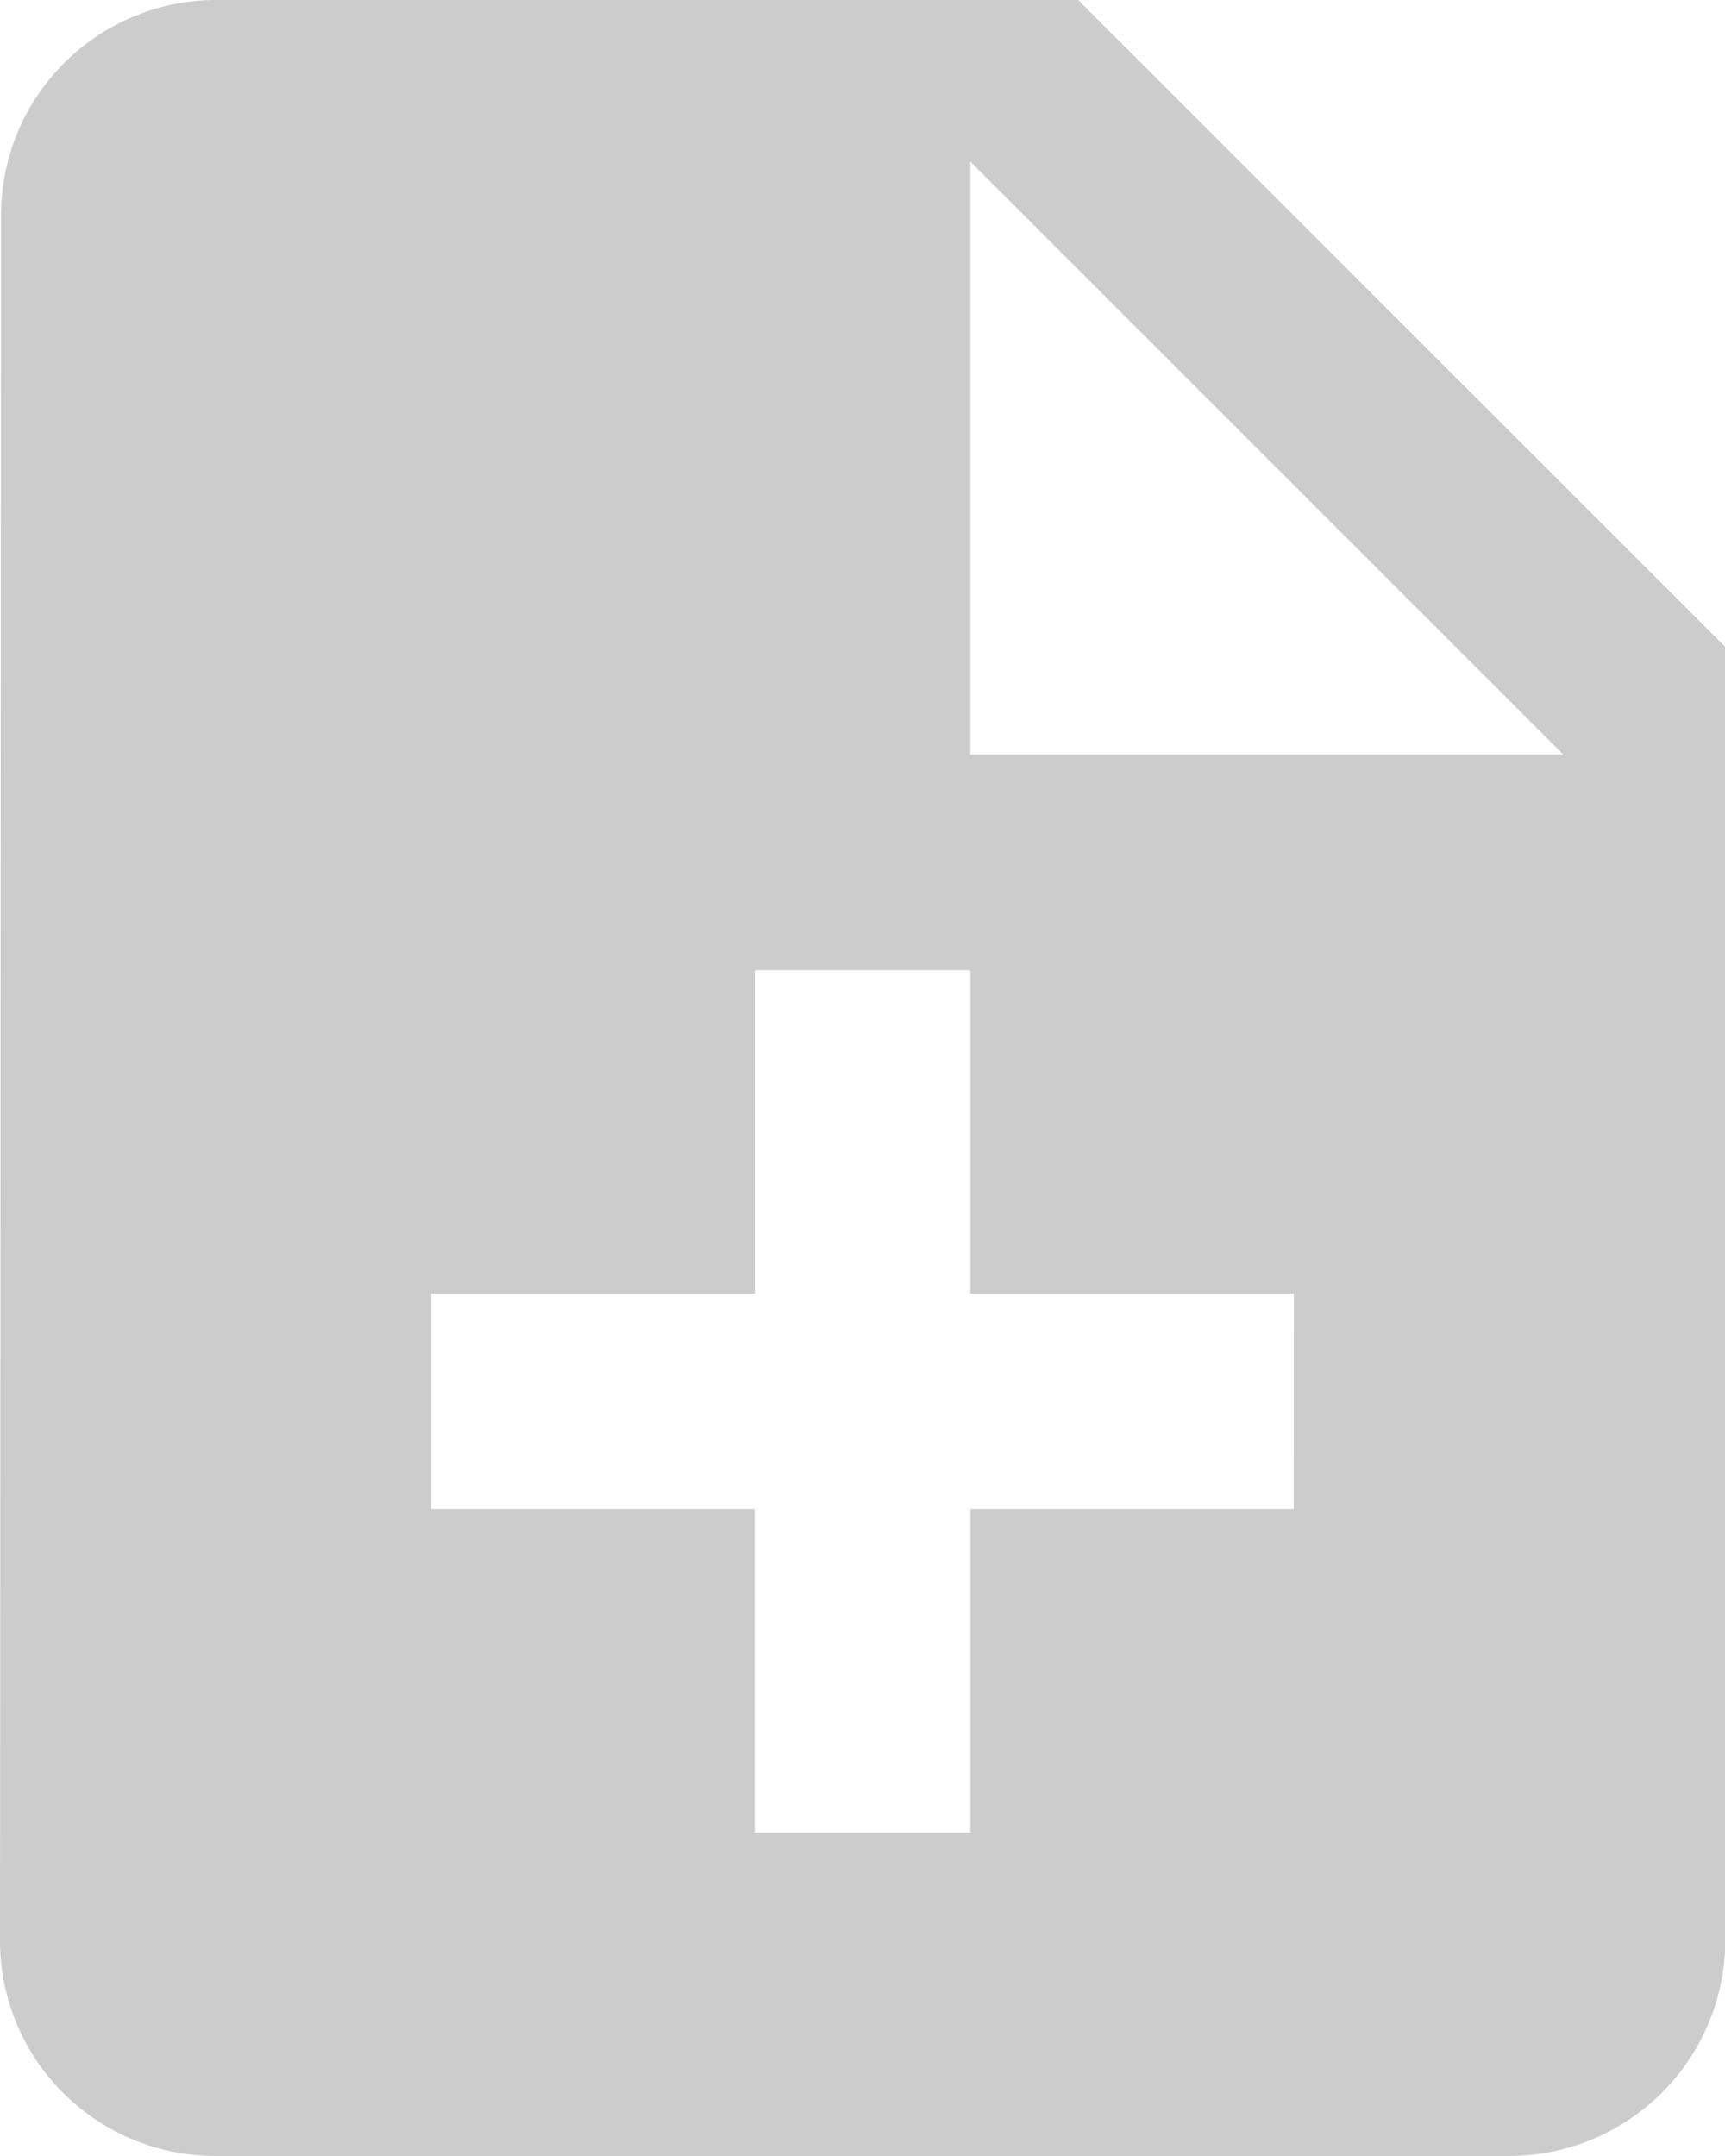 <svg xmlns="http://www.w3.org/2000/svg" width="15.05" height="18.813" viewBox="0 0 15.05 18.813">
  <path id="add-note-inactive" d="M15.406,3H7.881A1.879,1.879,0,0,0,6.009,4.881L6,19.931a1.879,1.879,0,0,0,1.872,1.881h11.3a1.887,1.887,0,0,0,1.881-1.881V8.644Zm1.881,13.169H14.466v2.822H12.584V16.169H9.763V14.288h2.822V11.466h1.881v2.822h2.822ZM14.466,9.584V4.411l5.173,5.173Z" transform="translate(-6 -3)" fill="#ccc"/>
</svg>
